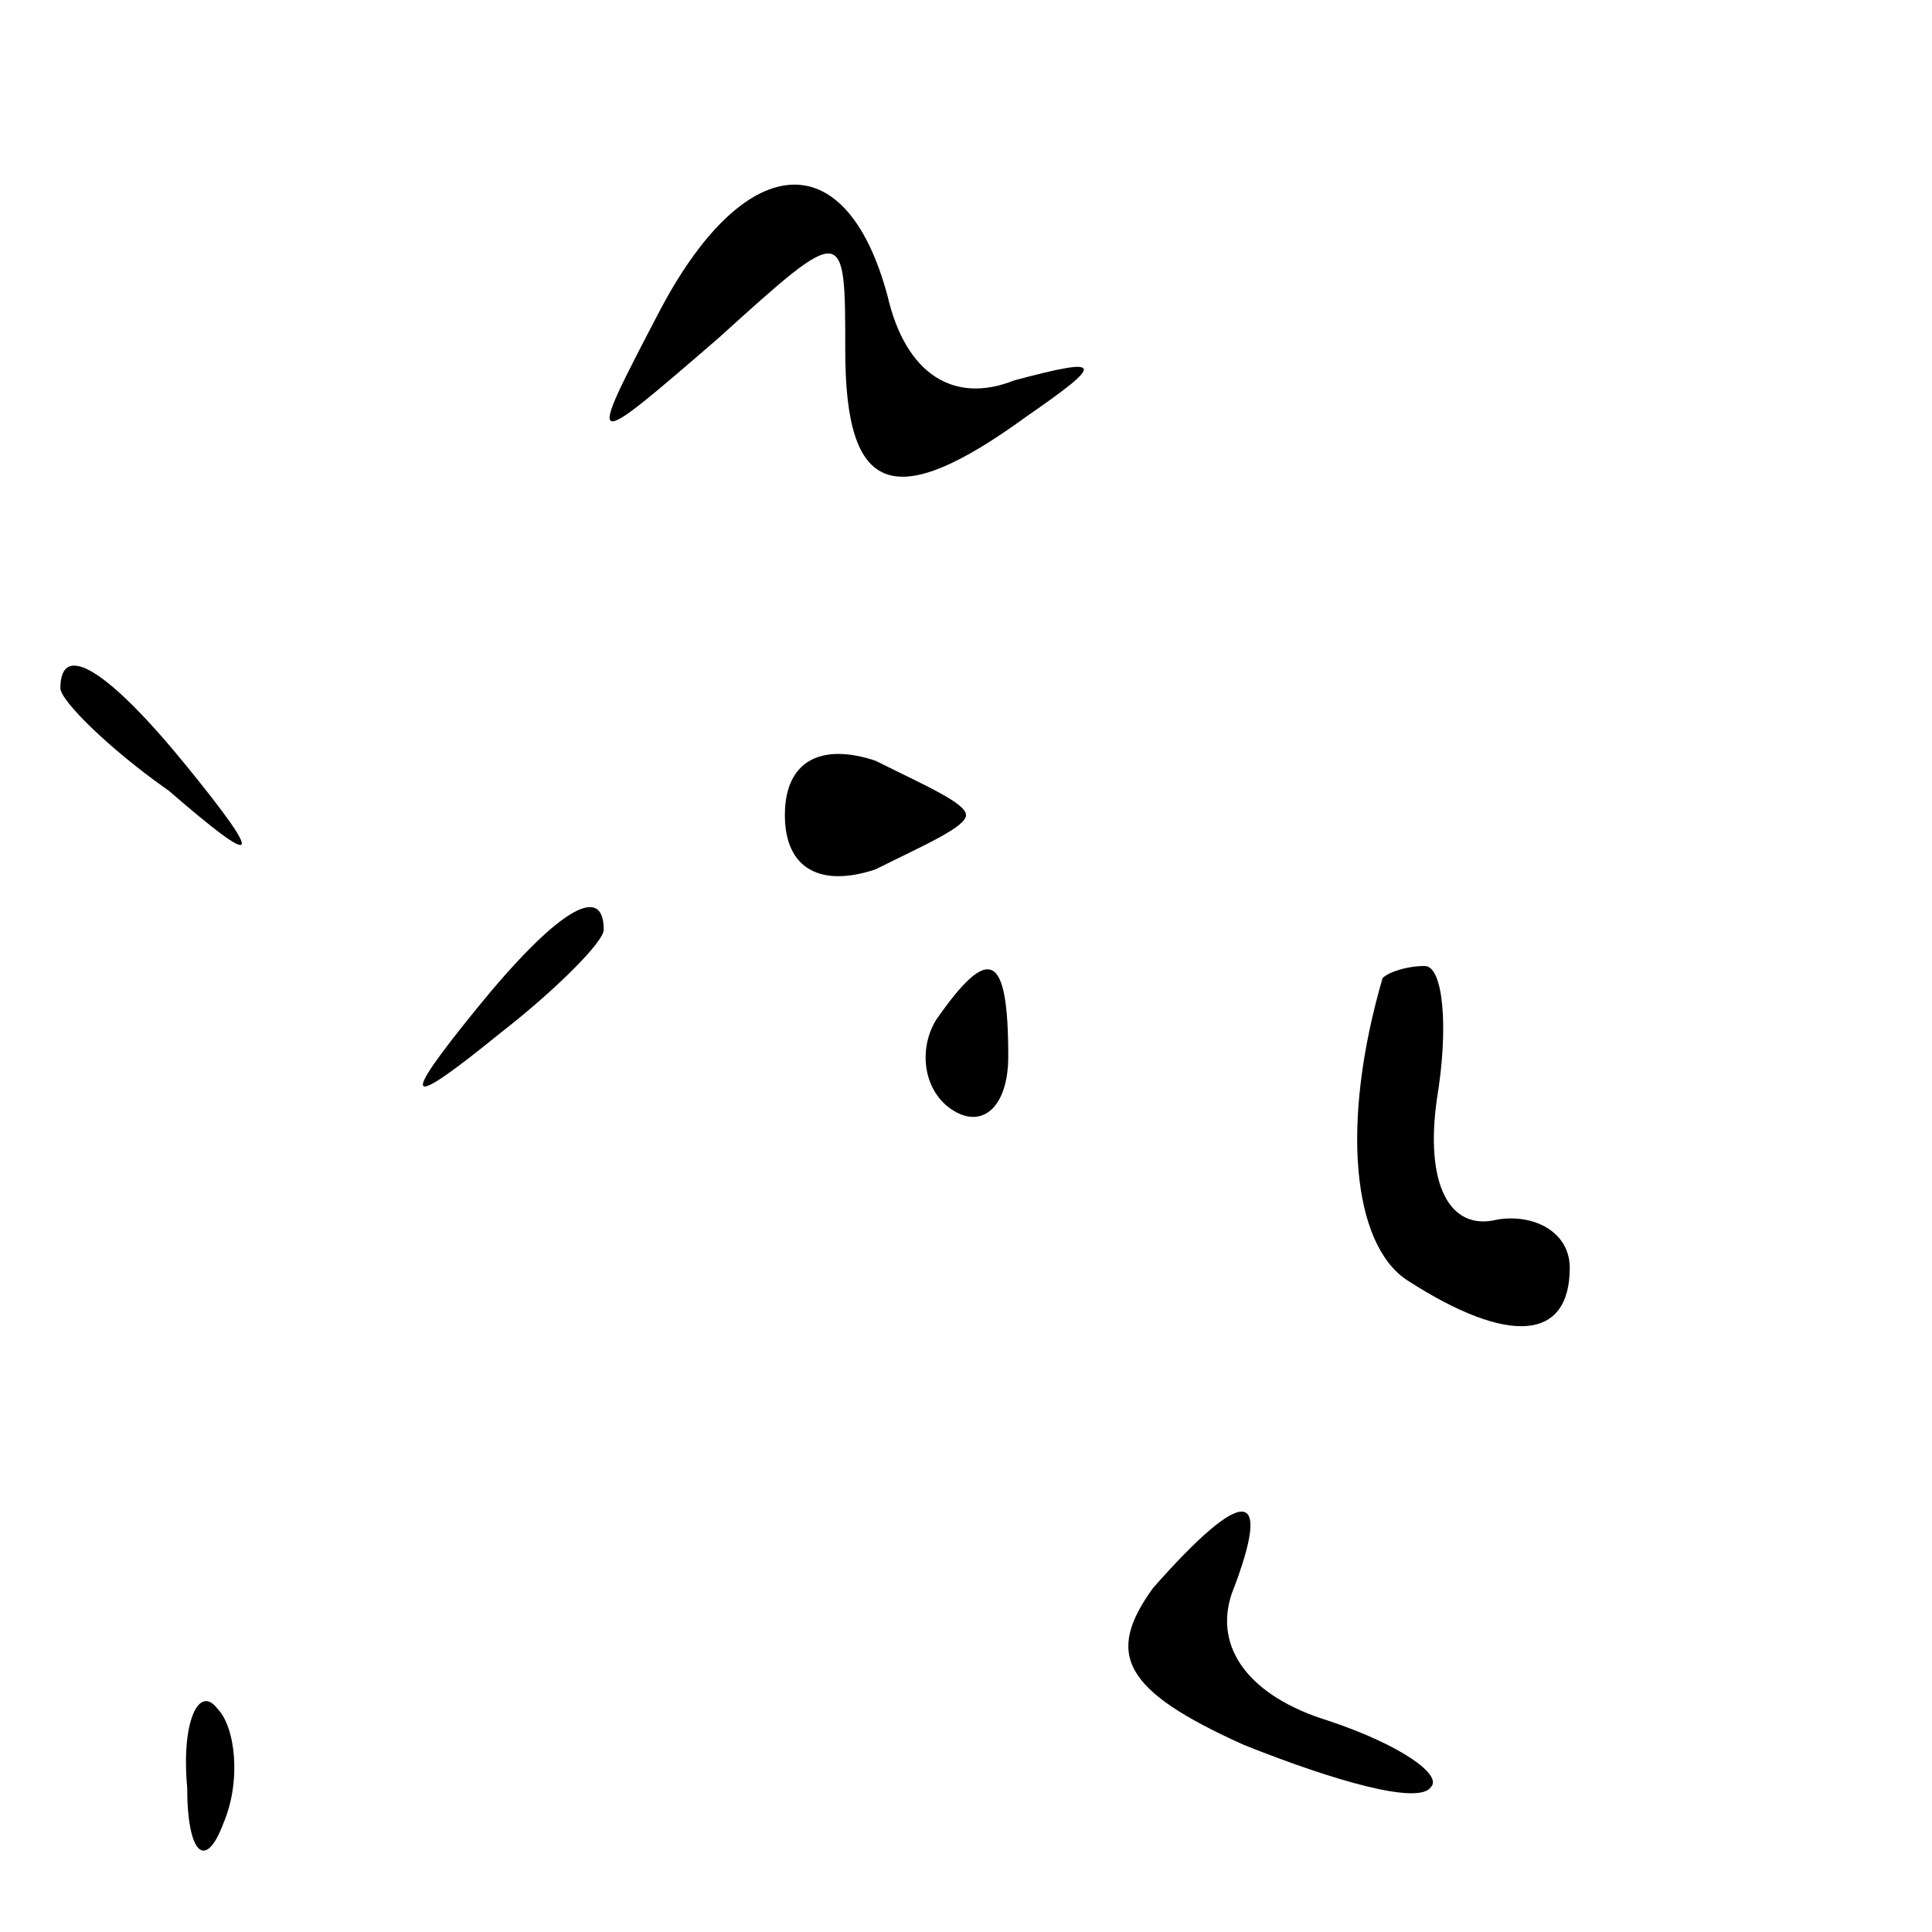 <?xml version="1.0" standalone="no"?>
<!DOCTYPE svg PUBLIC "-//W3C//DTD SVG 20010904//EN"
 "http://www.w3.org/TR/2001/REC-SVG-20010904/DTD/svg10.dtd">
<svg version="1.0" xmlns="http://www.w3.org/2000/svg"
 width="32pt" height="32pt" viewBox="0 0 32 32"
 preserveAspectRatio="xMidYMid meet">
<g transform="translate(0,32) scale(0.1,-0.1)"
fill="#000000" stroke="none">
<path fill="#000000" stroke="none" d="M109 268 c-12 -23 -12 -23 10 -4 21 19
21 19 21 -2 0 -24 8 -27 30 -11 13 9 13 10 -2 6 -10 -4 -18 1 -21 14 -7 26
-24 24 -38 -3z"/>
<path fill="#000000" stroke="none" d="M10 206 c0 -2 8 -10 18 -17 15 -13 16
-12 3 4 -13 16 -21 21 -21 13z"/>
<path fill="#000000" stroke="none" d="M130 185 c0 -9 6 -12 15 -9 8 4 15 7
15 9 0 2 -7 5 -15 9 -9 3 -15 0 -15 -9z"/>
<path fill="#000000" stroke="none" d="M79 153 c-13 -16 -12 -17 4 -4 9 7 17
15 17 17 0 8 -8 3 -21 -13z"/>
<path fill="#000000" stroke="none" d="M155 151 c-3 -5 -2 -12 3 -15 5 -3 9 1
9 9 0 17 -3 19 -12 6z"/>
<path fill="#000000" stroke="none" d="M229 158 c-7 -24 -5 -44 4 -50 17 -11
27 -10 27 2 0 6 -6 9 -12 8 -8 -2 -12 6 -10 20 2 12 1 22 -2 22 -3 0 -6 -1 -7
-2z"/>
<path fill="#000000" stroke="none" d="M191 57 c-8 -11 -5 -17 15 -26 15 -6
29 -10 31 -7 2 2 -5 7 -17 11 -13 4 -19 12 -16 21 7 18 2 18 -13 1z"/>
<path fill="#000000" stroke="none" d="M31 24 c0 -11 3 -14 6 -6 3 7 2 16 -1
19 -3 4 -6 -2 -5 -13z"/>
</g>
</svg>
